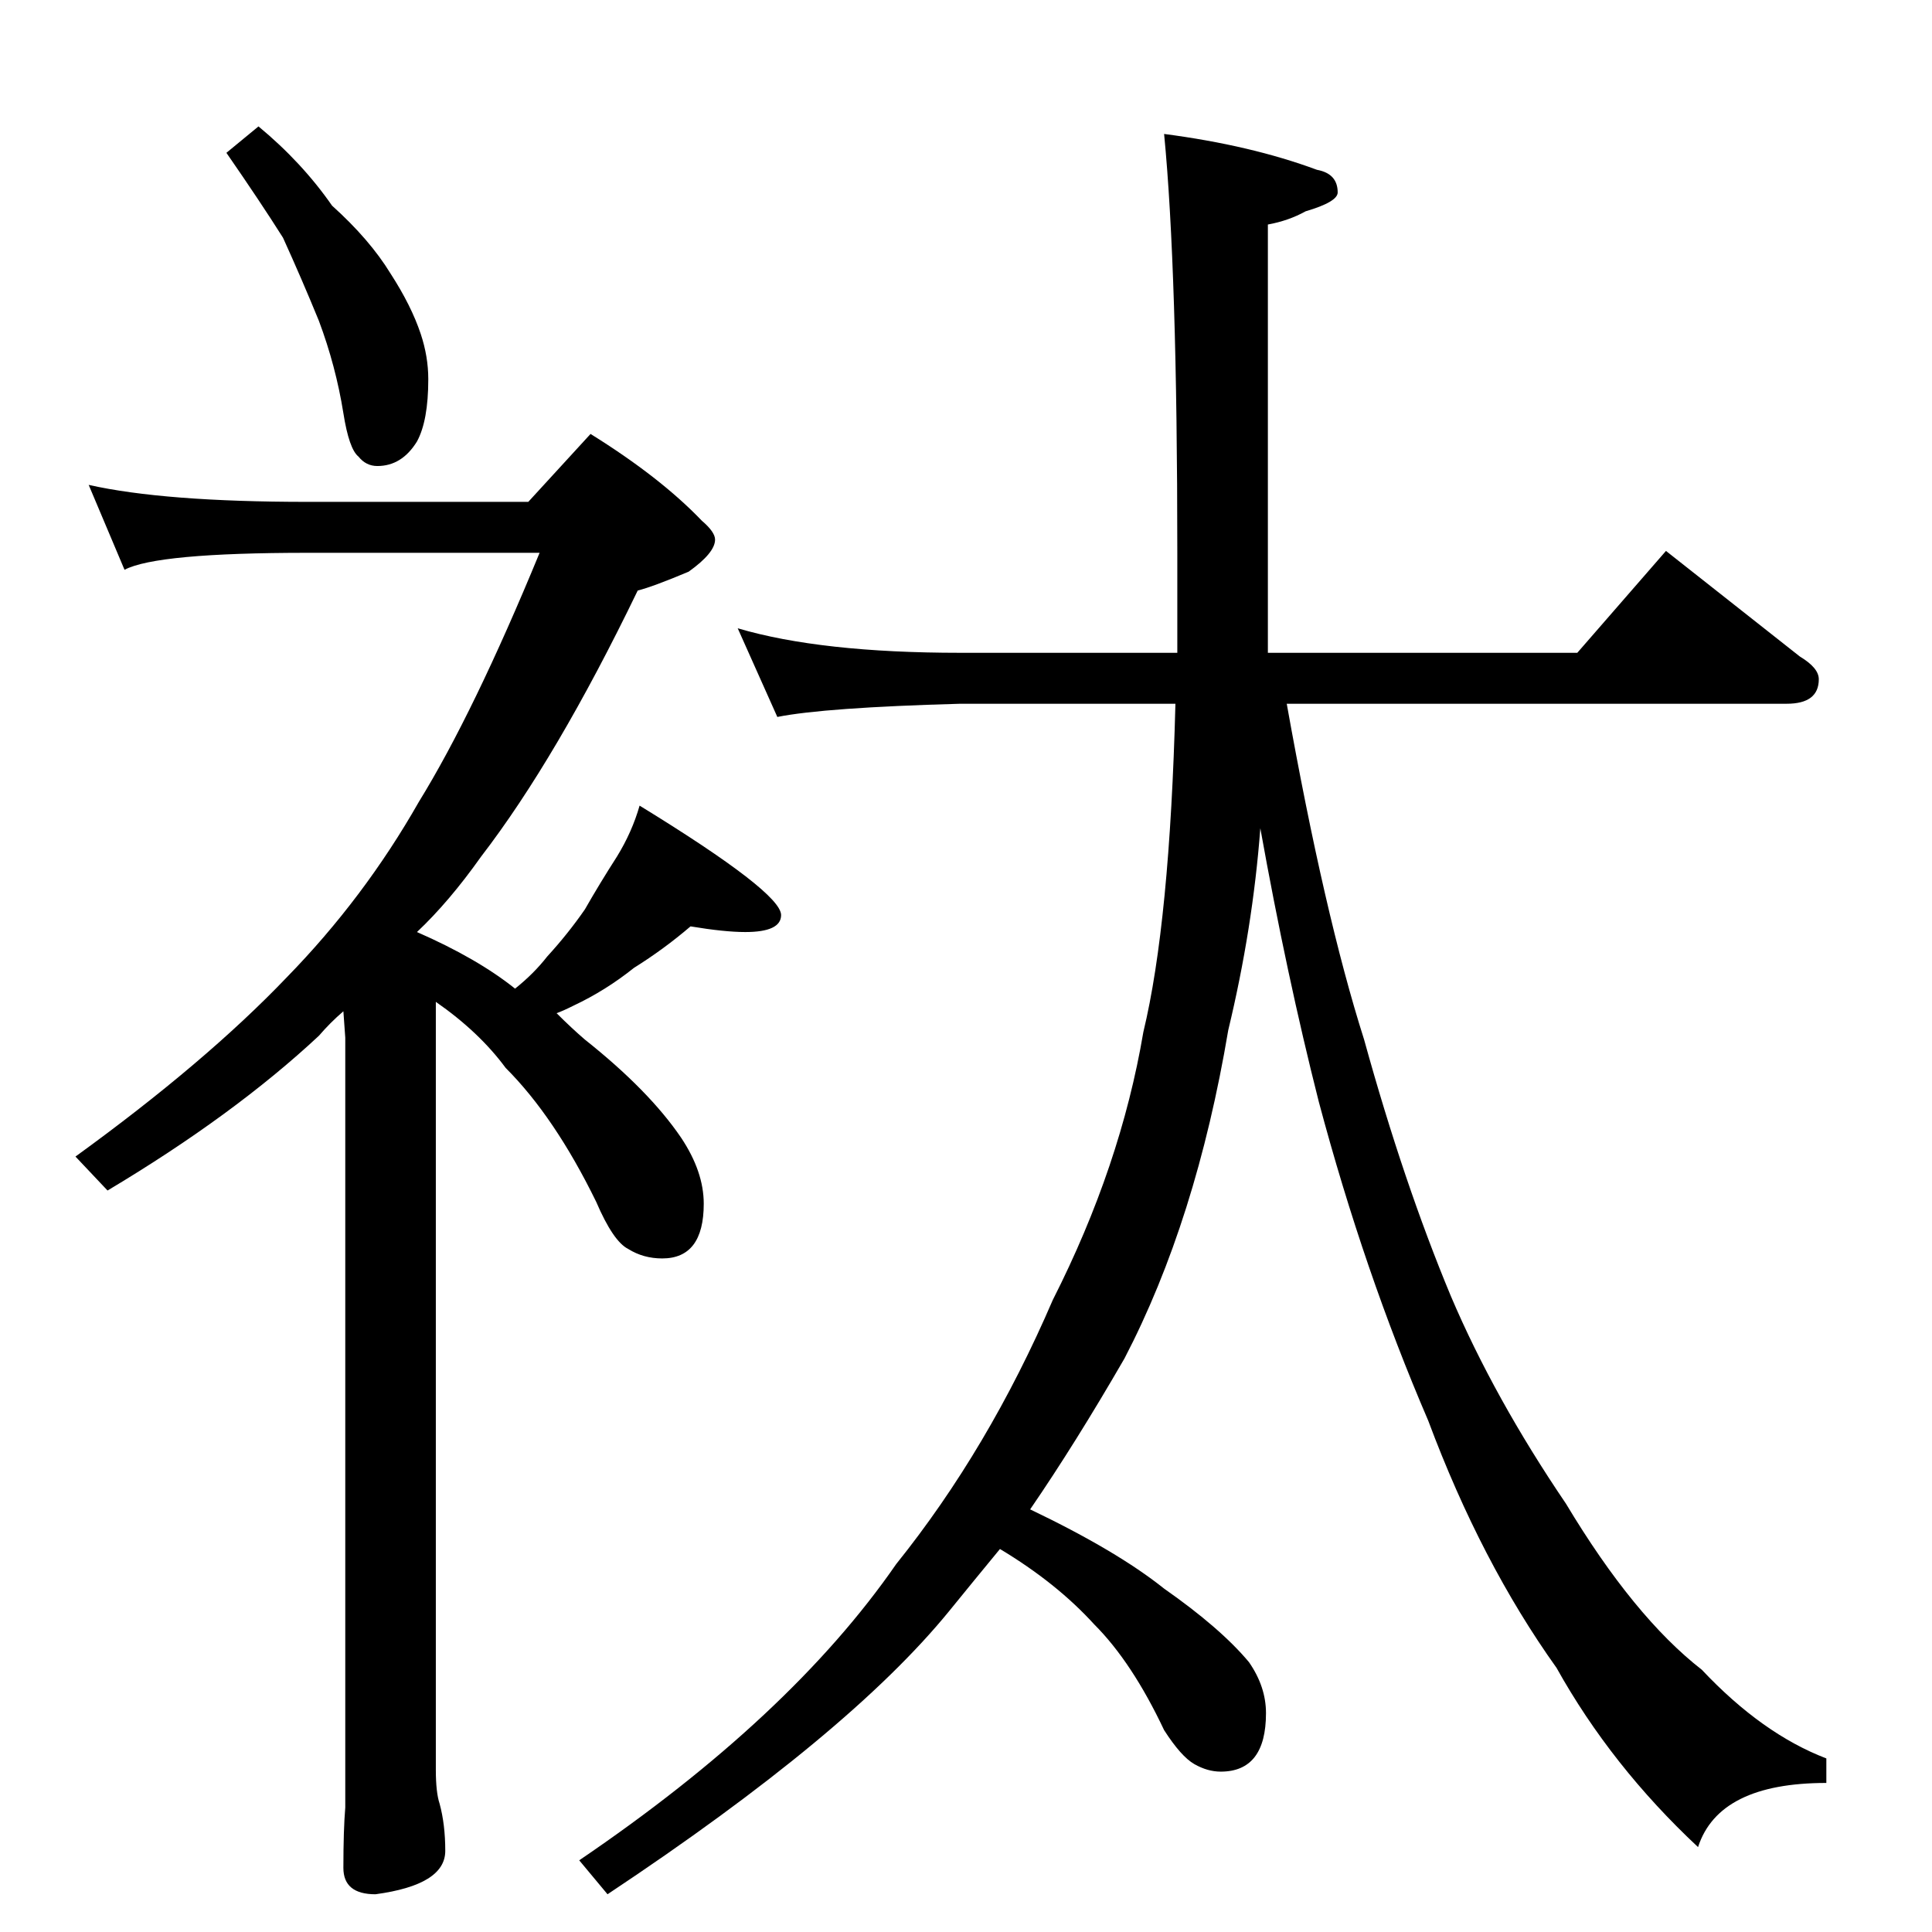 <?xml version="1.0" standalone="no"?>
<!DOCTYPE svg PUBLIC "-//W3C//DTD SVG 1.1//EN" "http://www.w3.org/Graphics/SVG/1.1/DTD/svg11.dtd" >
<svg xmlns="http://www.w3.org/2000/svg" xmlns:xlink="http://www.w3.org/1999/xlink" version="1.1" viewBox="0 -204 1024 1024">
  <g transform="matrix(1 0 0 -1 0 820)">
   <path fill="currentColor"
d="M47 767q40 -9 116 -9h117l33 36q37 -23 59 -46q7 -6 7 -10q0 -7 -14 -17q-19 -8 -27 -10q-43 -89 -83 -141q-17 -24 -34 -40q32 -14 52 -30q10 8 17 17q11 12 20 25q8 14 17 28q8 13 12 27q75 -46 75 -58q0 -9 -19 -9q-11 0 -29 3q-14 -12 -30 -22q-15 -12 -32 -20
q-6 -3 -9 -4q8 -8 15 -14q34 -27 51 -52q12 -18 12 -35q0 -29 -22 -29q-10 0 -18 5q-8 4 -17 25q-22 45 -48 71q-14 19 -37 35v-407q0 -12 2 -18q3 -11 3 -25q0 -18 -37 -23q-17 0 -17 14q0 20 1 32v408l-1 14q-7 -6 -13 -13q-45 -42 -112 -82l-17 18q69 50 112 95
q41 42 70 93q29 47 64 132h-123q-80 0 -97 -9zM391 691q44 -13 118 -13h115v53q0 150 -7 222q46 -6 81 -19q11 -2 11 -12q0 -5 -17 -10q-9 -5 -20 -7v-227h164l47 54q38 -30 71 -56q10 -6 10 -12q0 -13 -17 -13h-265q20 -112 41 -178q21 -76 46 -136q23 -54 61 -110
q36 -60 72 -88q32 -34 66 -47v-13q-57 0 -68 -34q-46 43 -75 95q-40 56 -68 131q-34 79 -58 169q-17 67 -31 145q-4 -53 -17 -107q-17 -101 -55 -174q-26 -45 -50 -80q46 -22 71 -42q30 -21 45 -39q9 -13 9 -27q0 -31 -24 -31q-7 0 -14 4t-16 18q-17 36 -37 56
q-20 22 -50 40q-14 -17 -27 -33q-53 -65 -181 -150l-15 18q112 76 168 157q49 61 83 140q36 71 48 142q14 58 17 174h-114q-72 -2 -97 -7zM137 957q23 -19 39 -42q20 -18 31 -36q11 -17 16 -32q4 -12 4 -24q0 -22 -6 -33q-8 -13 -21 -13q-6 0 -10 5q-5 4 -8 23q-4 25 -13 49
q-9 22 -19 44q-12 19 -30 45z" />
  </g>

</svg>
